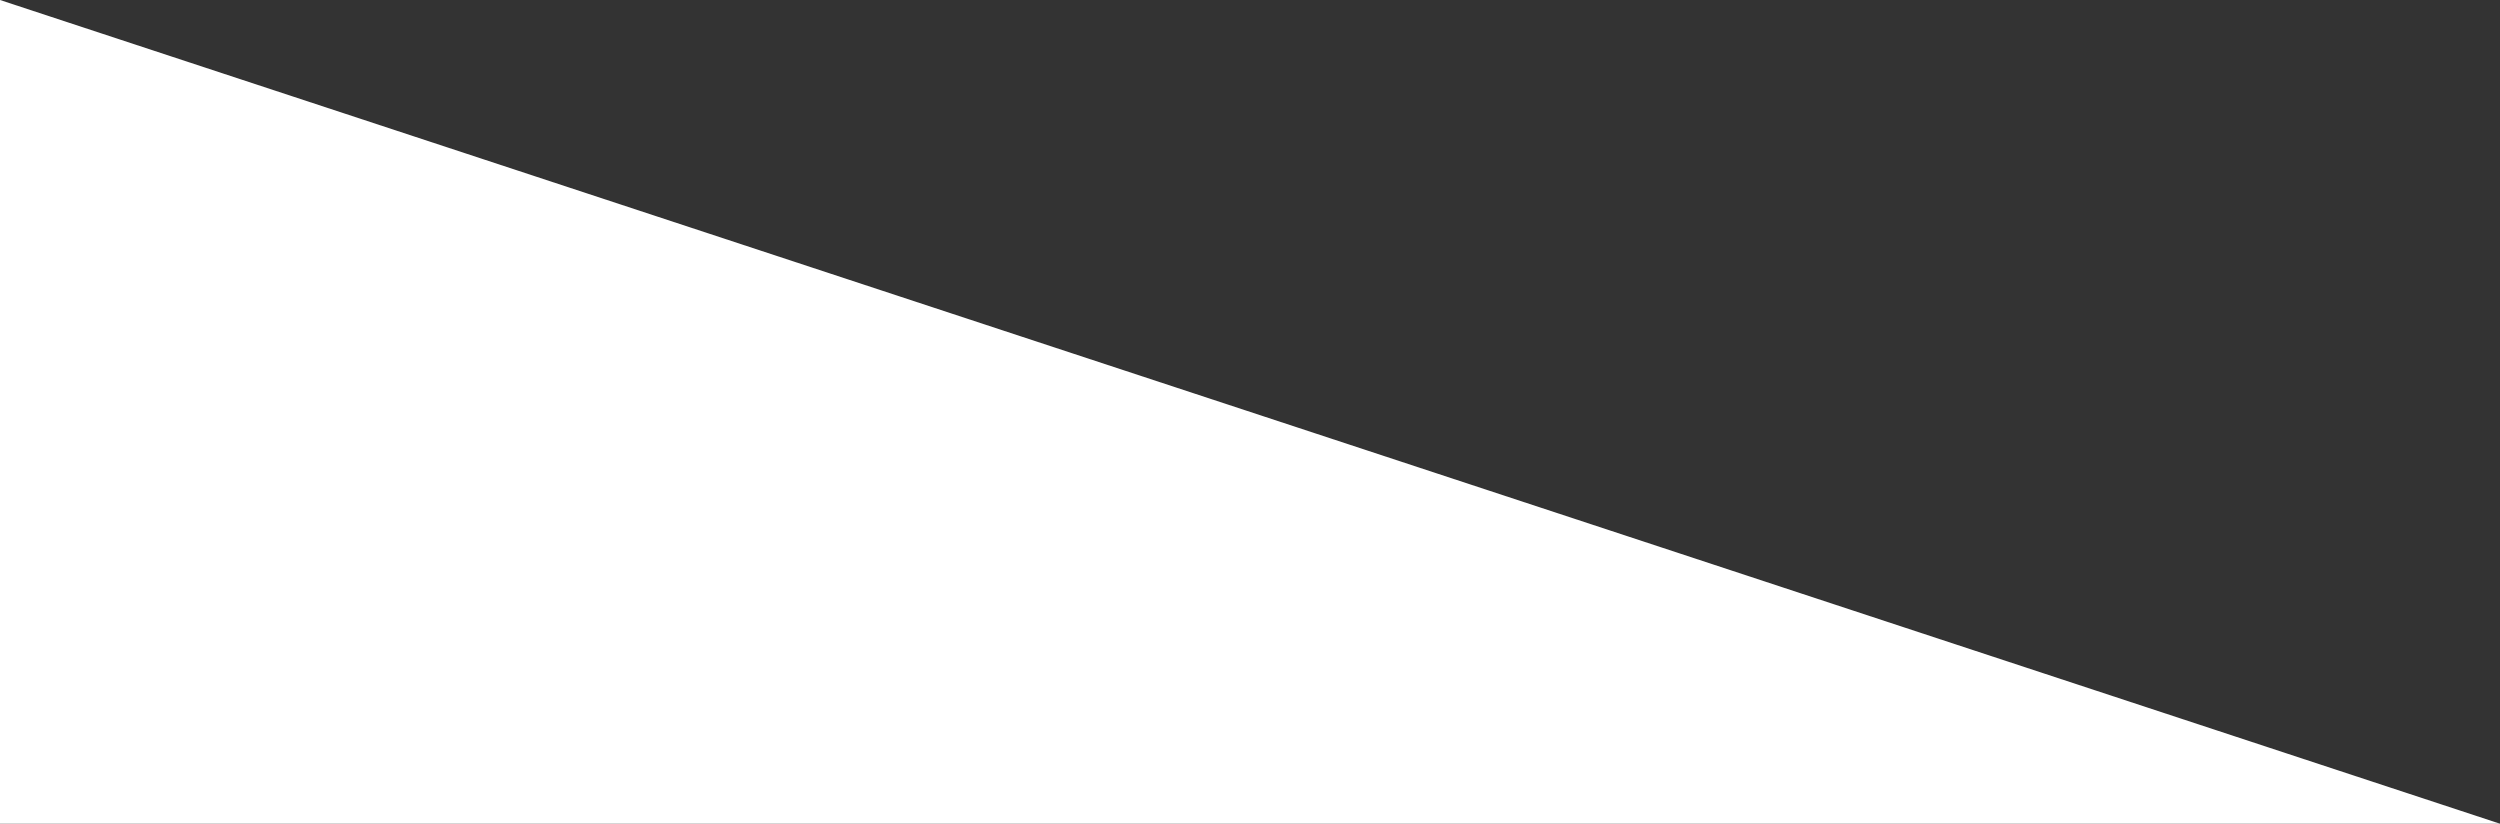 <!-- Generator: Adobe Illustrator 18.1.1, SVG Export Plug-In  -->
<svg version="1.1"
	 xmlns="http://www.w3.org/2000/svg" xmlns:xlink="http://www.w3.org/1999/xlink" xmlns:a="http://ns.adobe.com/AdobeSVGViewerExtensions/3.0/"
	 x="0px" y="0px" width="1056.187px" height="348px" viewBox="0 0 1056.187 348" enable-background="new 0 0 1056.187 348"
	 xml:space="preserve">
<rect x="0" y="0" width="1056.187" height="348" fill="#333333" stroke="none"/>
<defs>
</defs>
<polygon fill="#FFFFFF" points="0,0 1056.187,348 0,348 "/>
</svg>